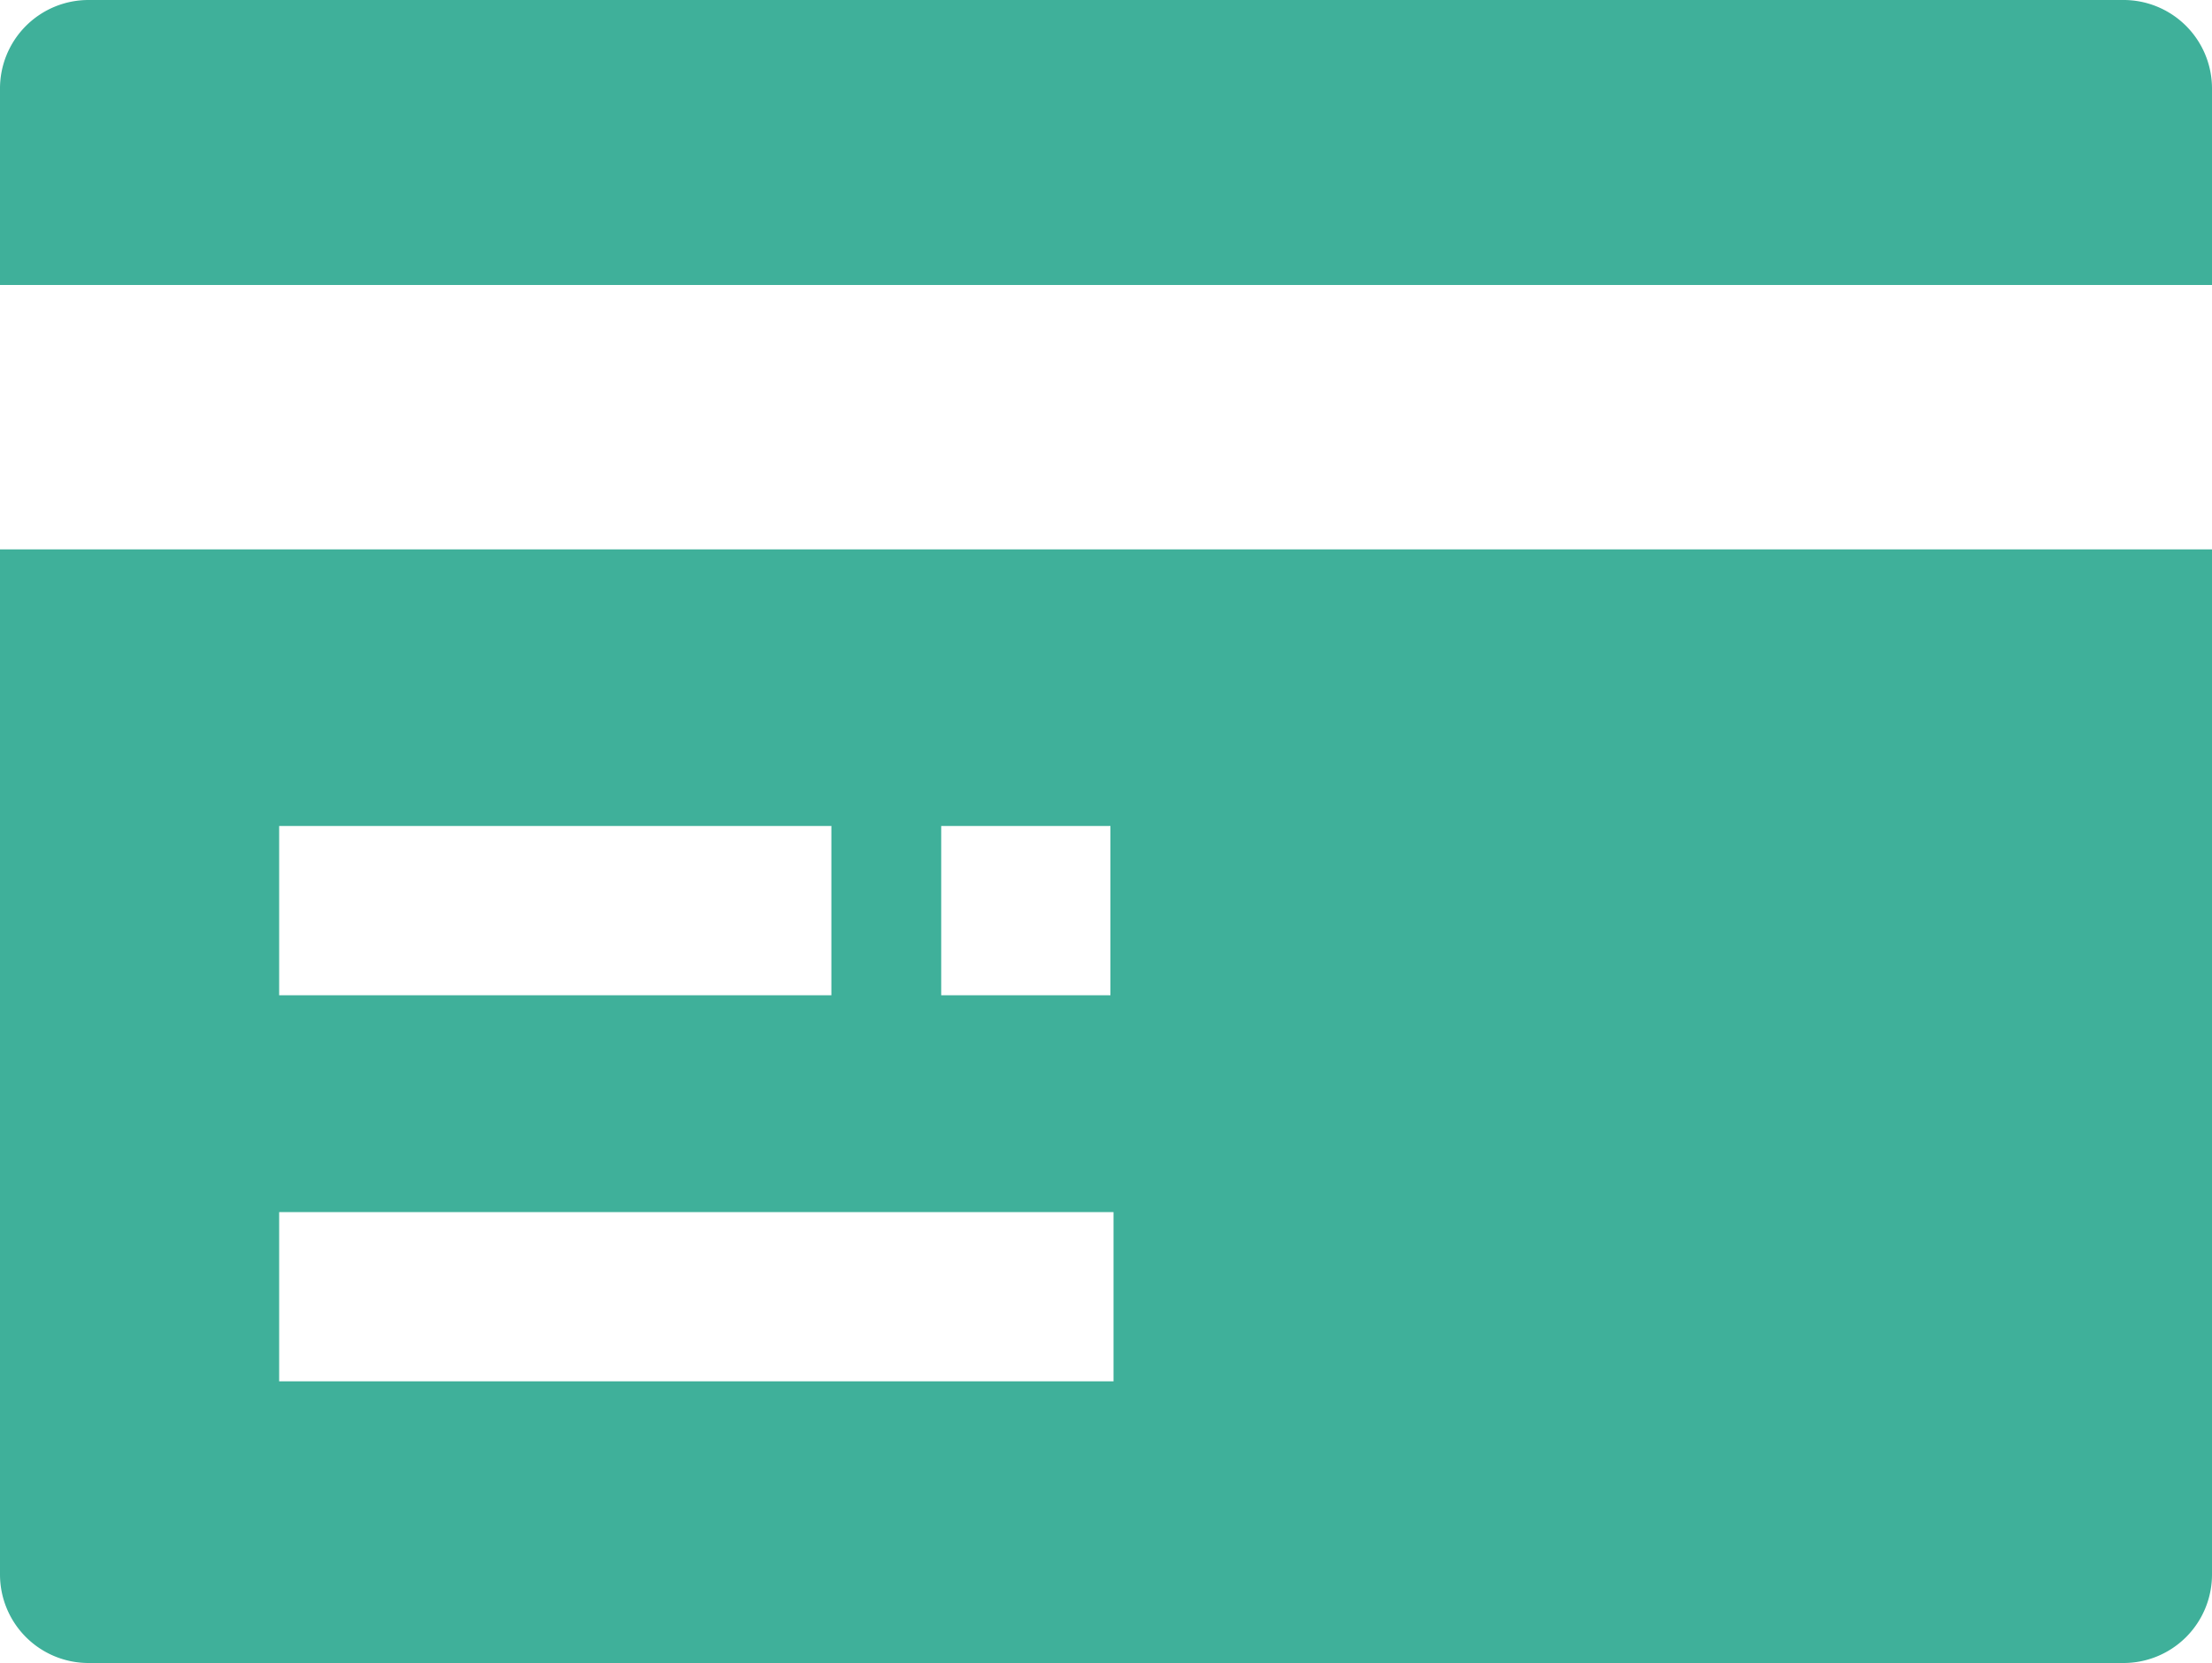 <svg id="图层_1" data-name="图层 1" xmlns="http://www.w3.org/2000/svg" viewBox="0 0 200 150.32"><defs><style>.cls-1{fill:#3fb09a;}</style></defs><title>普通支付</title><path class="cls-1" d="M191.95,23.84H8a8,8,0,0,0-8,8.05V49.6H200V31.89A8,8,0,0,0,191.95,23.84Z" transform="translate(0 -23.84)"/><path class="cls-1" d="M200,73.5v92.61a8,8,0,0,1-8.05,8.05H8a8,8,0,0,1-8-8V73.5H200Zm-124.84,25H25.24v15.3H75.17V98.46h0Zm25.51,34.9H25.24v15.3h75.44v-15.3Zm-0.28-34.9H85.1v15.3h15.3V98.46Z" transform="translate(0 -23.84)"/></svg>

